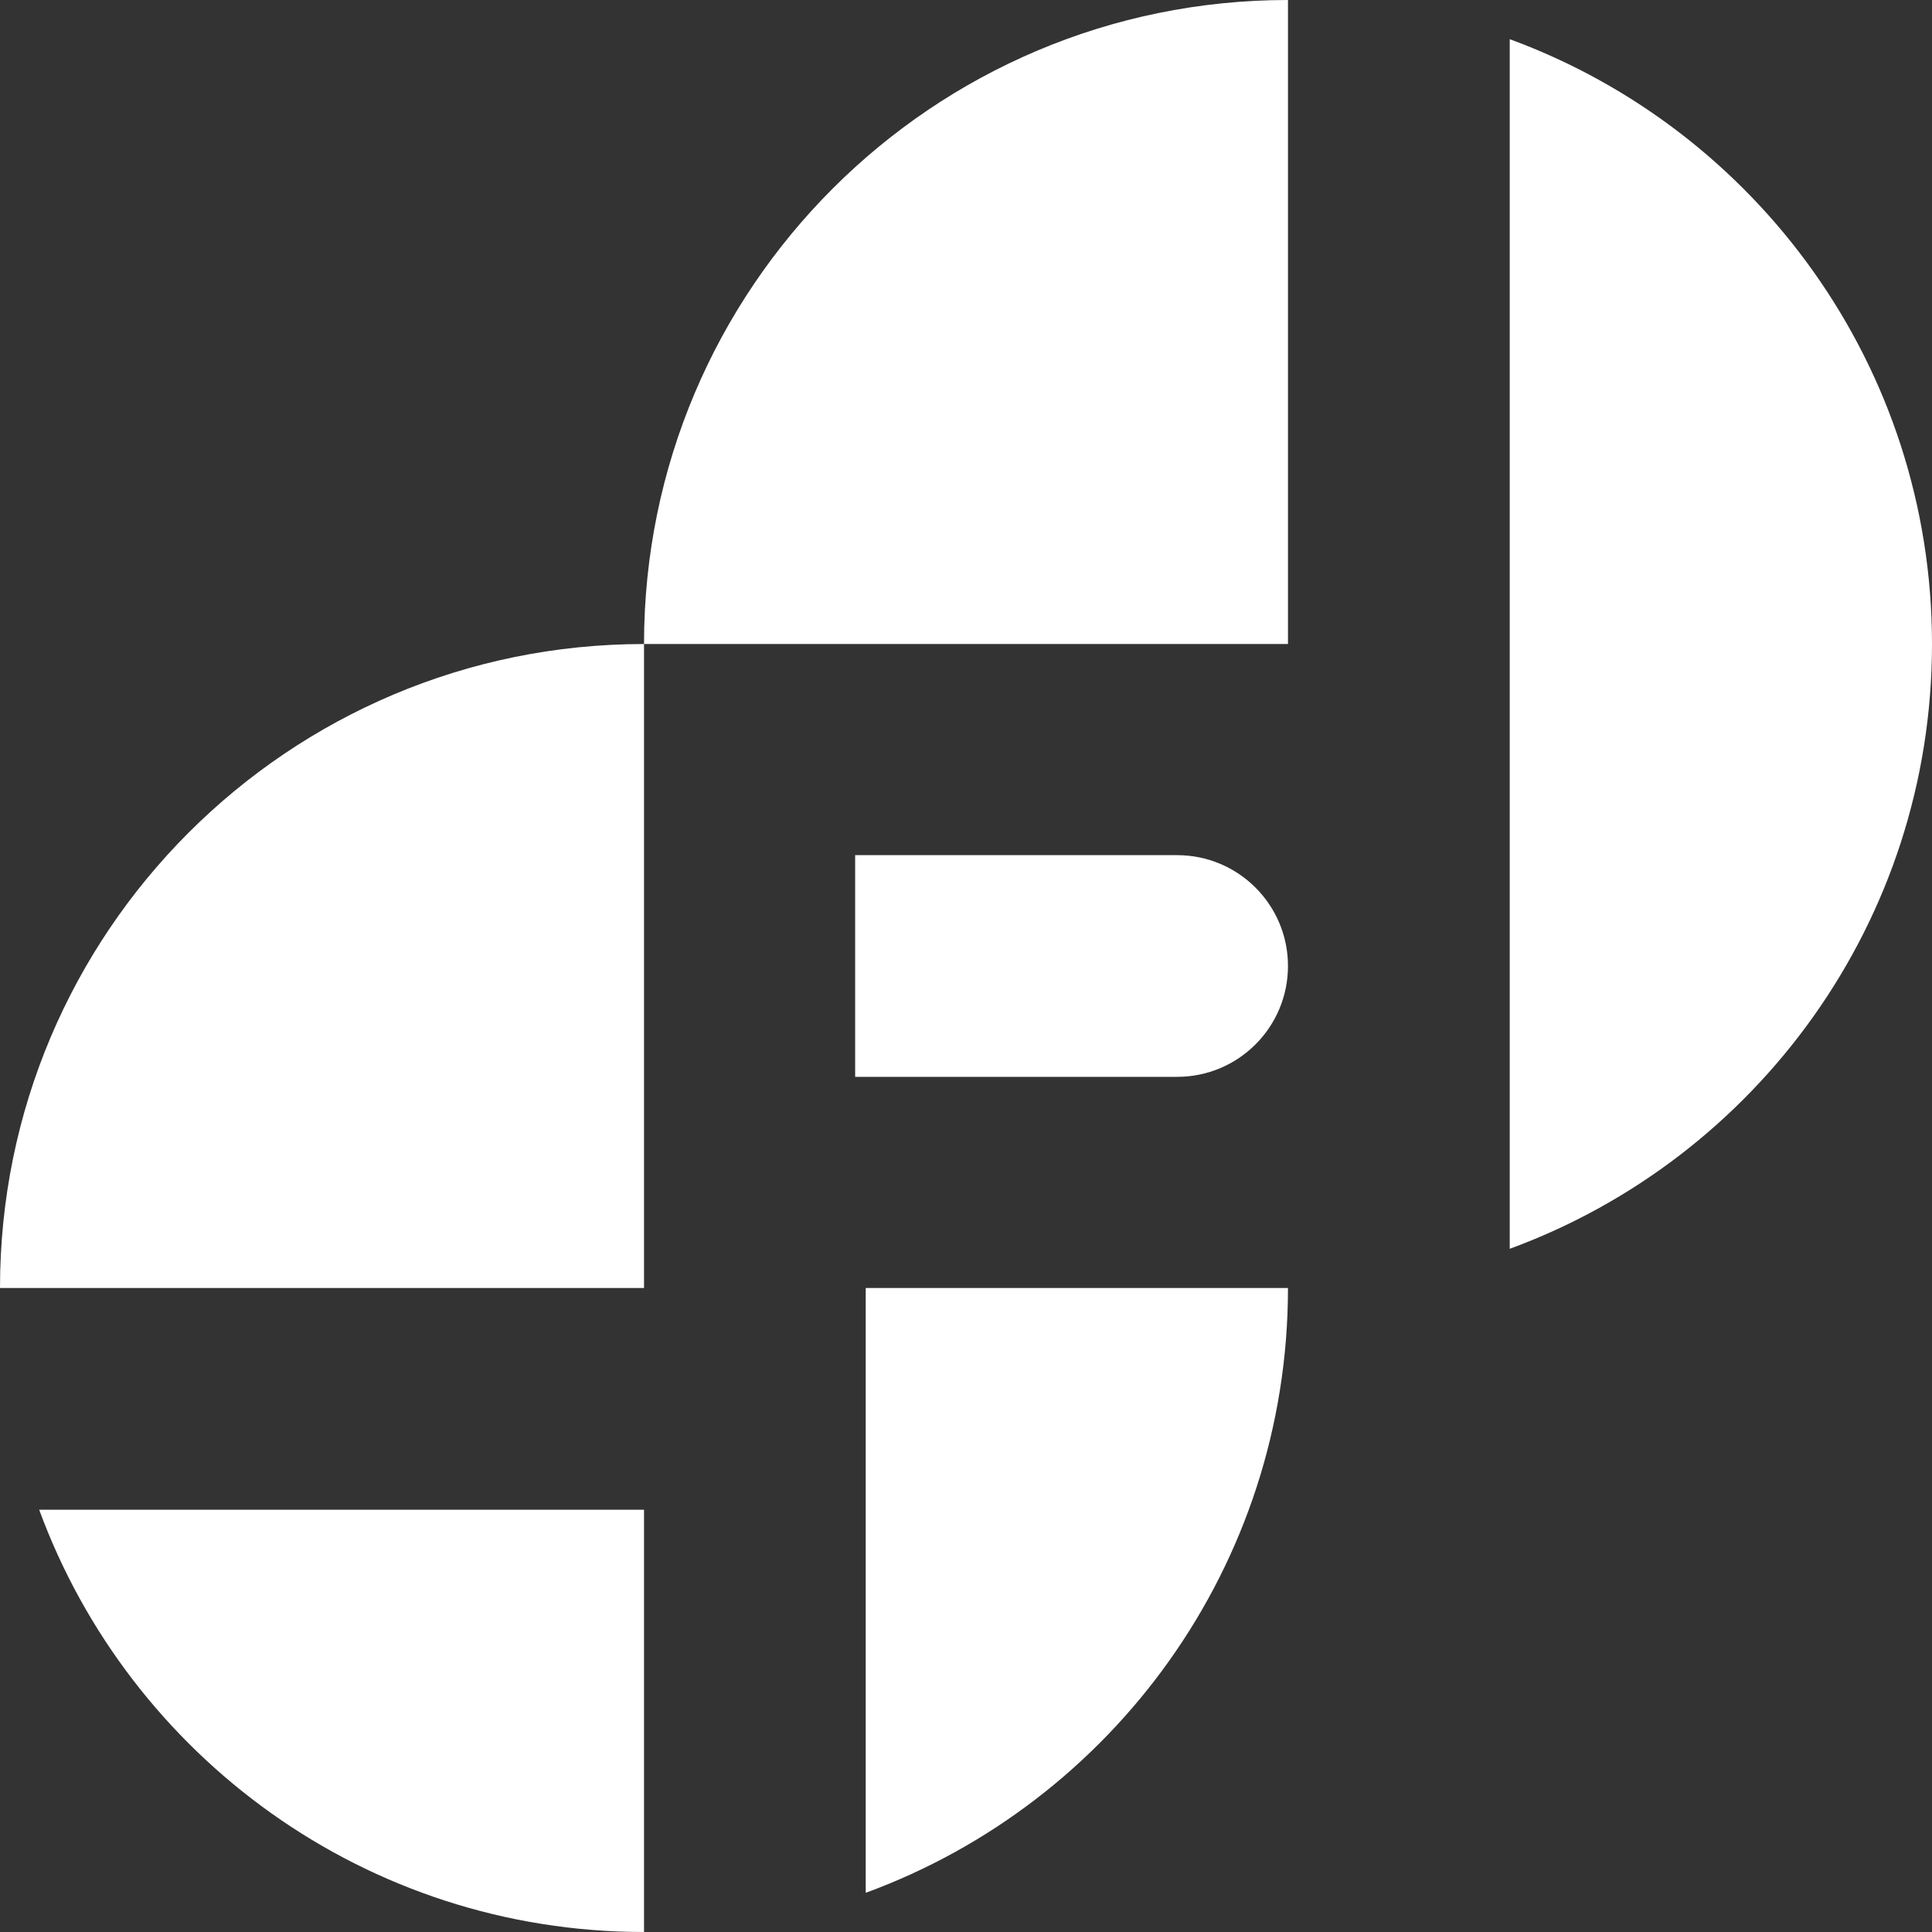 <svg width="32" height="32" viewBox="0 0 32 32" fill="none" xmlns="http://www.w3.org/2000/svg">
<rect x="0" y="0" width="32" height="32" fill="#333333" stroke="none"/>
<path d="M32 10.667C32 15.267 29.087 19.188 25.006 20.684V0.649C29.087 2.146 32 6.066 32 10.667Z" fill="white"/>
<path d="M21.333 10.667V0C15.442 0 10.667 4.776 10.667 10.667C4.776 10.667 5.41979e-07 15.442 0 21.333L10.667 21.333V10.667H21.333Z" fill="white"/>
<path d="M14.339 21.333V31.351C18.421 29.854 21.333 25.934 21.333 21.333H14.339Z" fill="white"/>
<path d="M10.667 25.006H0.649C2.146 29.087 6.066 32 10.667 32L10.667 25.006Z" fill="white"/>
<path d="M21.333 16C21.333 14.986 20.511 14.164 19.497 14.164H14.164V17.836H19.497C20.511 17.836 21.333 17.014 21.333 16V16Z" fill="white"/>
</svg>
